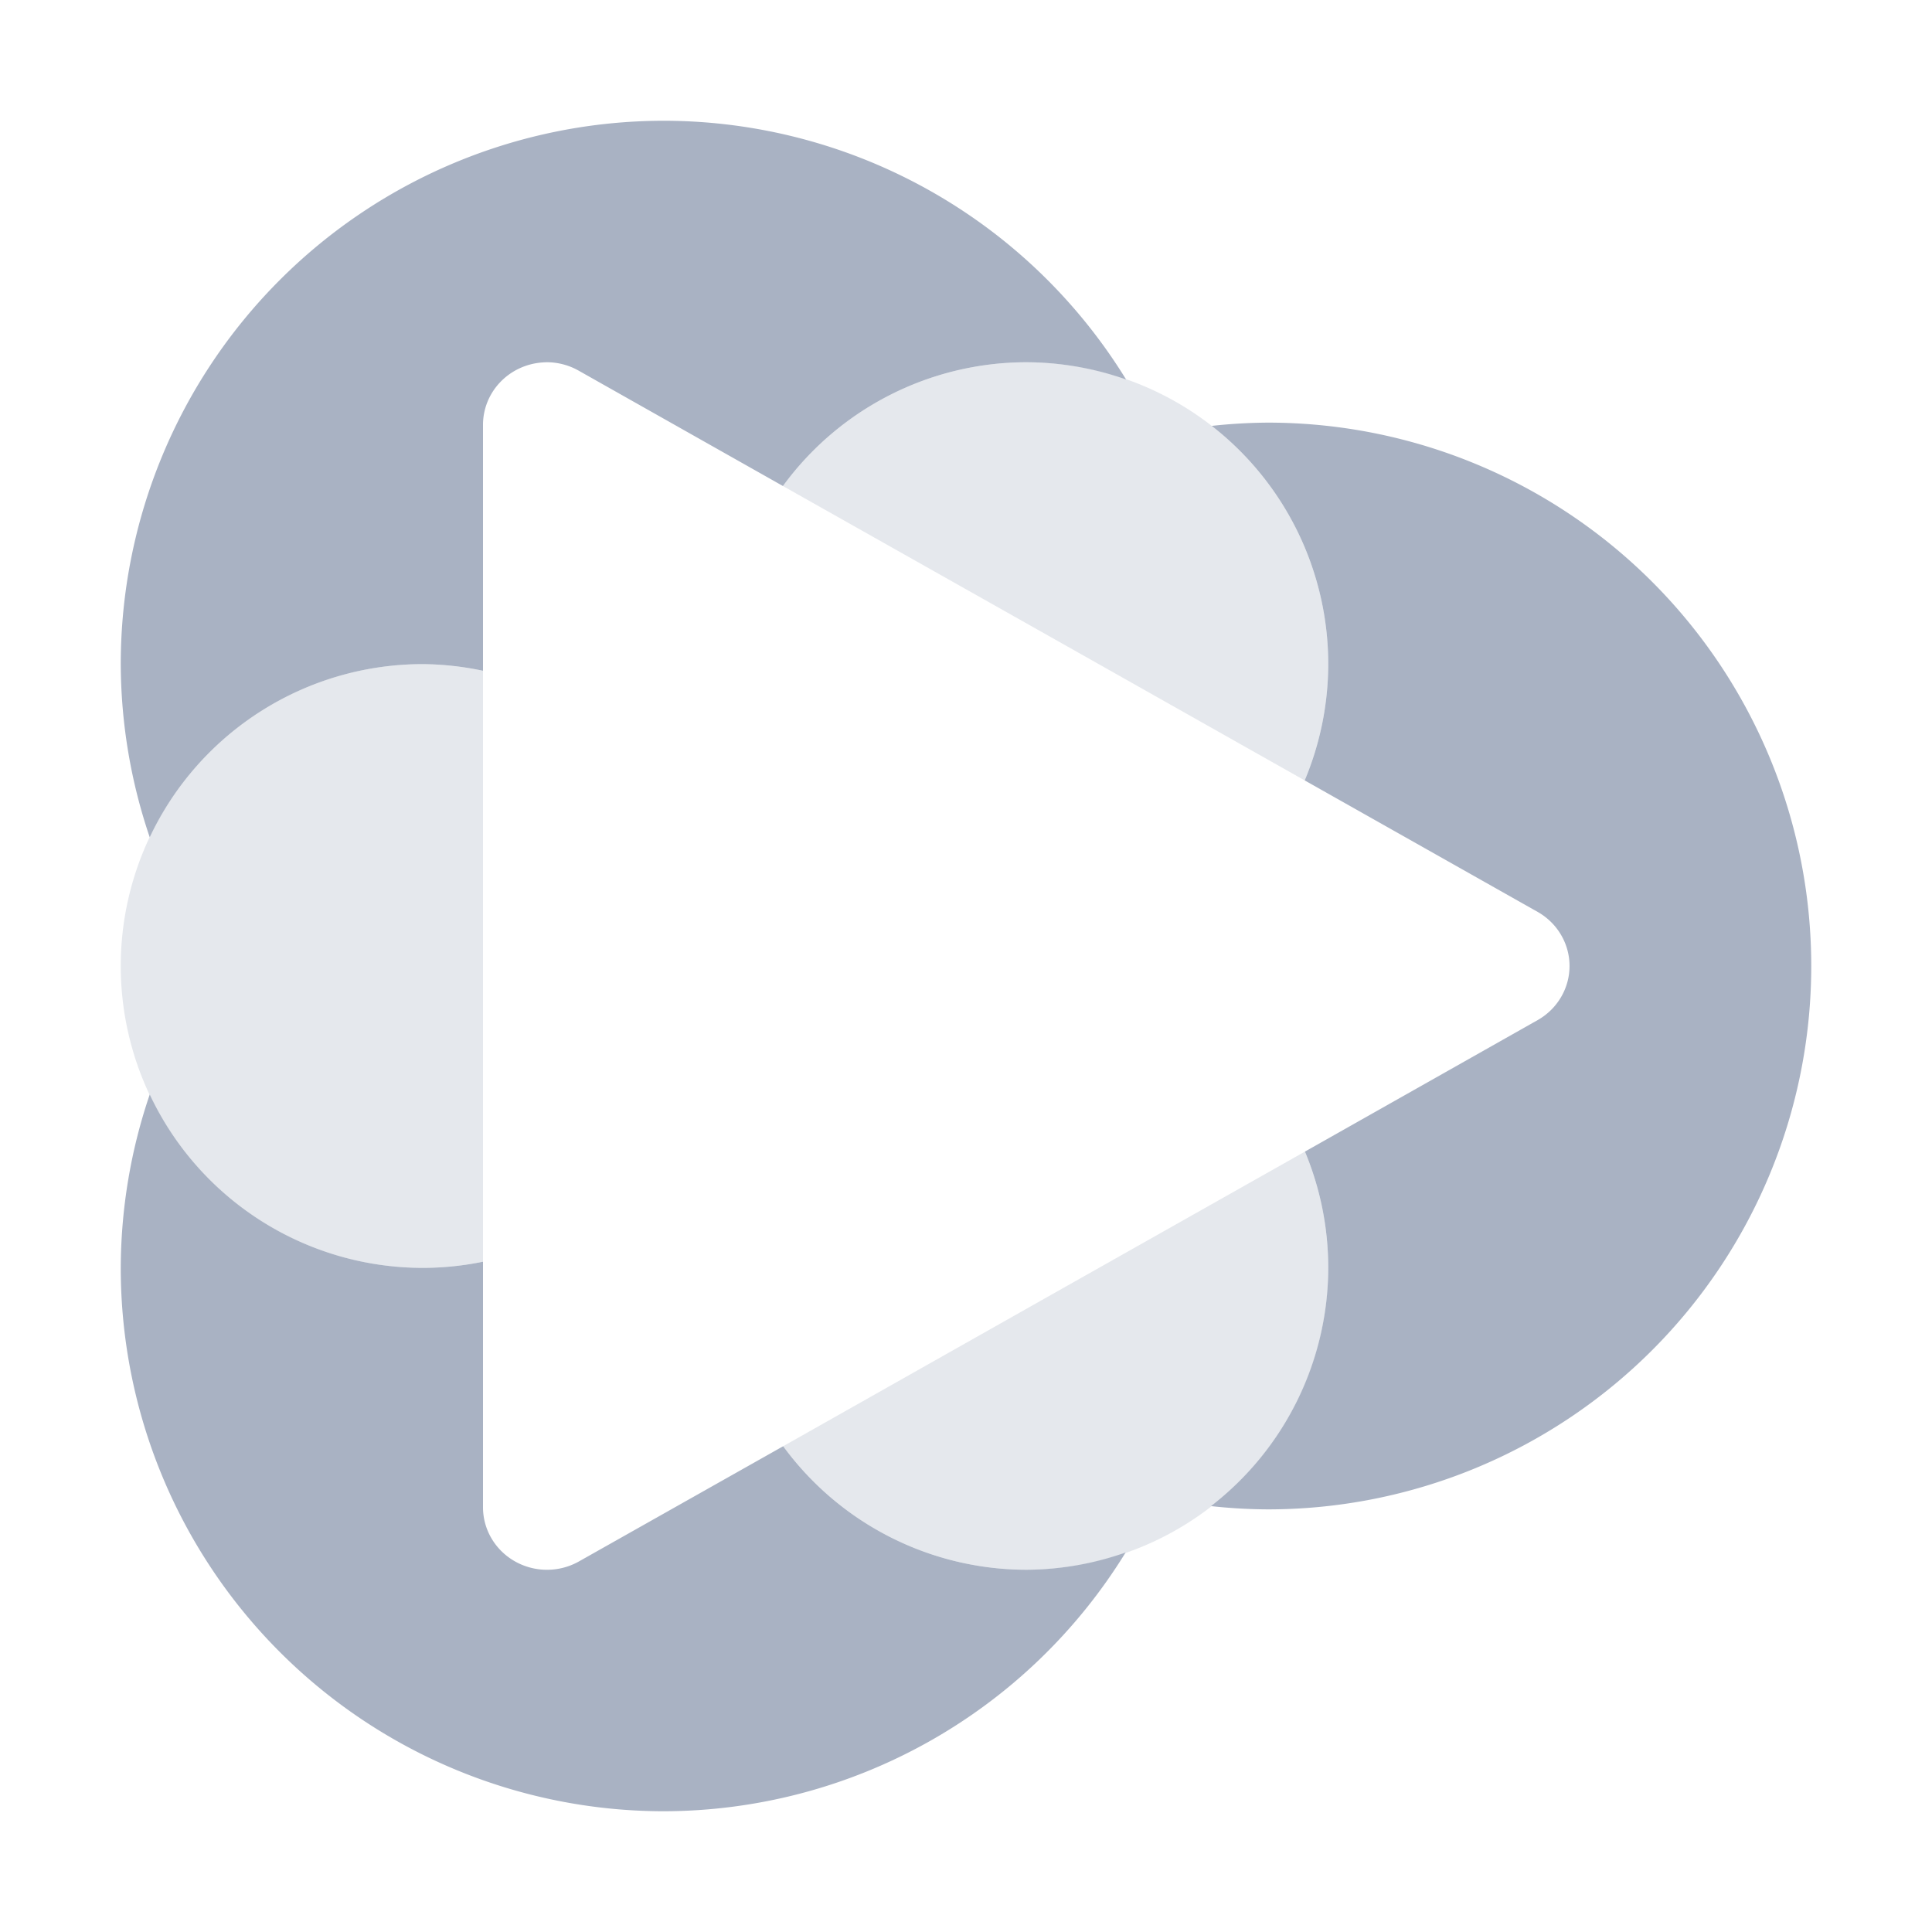 <svg xmlns="http://www.w3.org/2000/svg" width="16" height="16" version="1.1">
 <defs>
  <style id="current-color-scheme" type="text/css">
   .ColorScheme-Text { color:#A9B2C3; } .ColorScheme-Highlight { color:#4285f4; } .ColorScheme-NeutralText { color:#ff9800; } .ColorScheme-PositiveText { color:#4caf50; } .ColorScheme-NegativeText { color:#f44336; }
  </style>
 </defs>
 <path style="fill:currentColor" class="ColorScheme-Text" d="M 5.5 1 A 4.5 4.5 0 0 0 1 5.5 A 4.5 4.5 0 0 0 1.24 6.934 A 2.5 2.5 0 0 1 3.5 5.5 A 2.5 2.5 0 0 1 4 5.555 L 4 3.518 A 0.53 0.518 0 0 1 4.488 3.002 A 0.53 0.518 0 0 1 4.541 3 A 0.53 0.518 0 0 1 4.793 3.07 L 6.484 4.025 A 2.5 2.5 0 0 1 8.5 3 A 2.5 2.5 0 0 1 9.326 3.143 A 4.5 4.5 0 0 0 5.5 1 z M 10.5 3.5 A 4.5 4.5 0 0 0 10.035 3.527 A 2.5 2.5 0 0 1 11 5.5 A 2.5 2.5 0 0 1 10.805 6.463 L 12.736 7.553 A 0.53 0.518 0 0 1 12.736 8.447 L 10.807 9.537 A 2.5 2.5 0 0 1 11 10.5 A 2.5 2.5 0 0 1 10.029 12.473 A 4.5 4.5 0 0 0 10.5 12.5 A 4.5 4.5 0 0 0 15 8 A 4.5 4.5 0 0 0 10.5 3.5 z M 1.24 9.064 A 4.5 4.5 0 0 0 1 10.5 A 4.5 4.5 0 0 0 5.5 15 A 4.5 4.5 0 0 0 9.322 12.857 A 2.5 2.5 0 0 1 8.5 13 A 2.5 2.5 0 0 1 6.486 11.977 L 4.793 12.932 A 0.53 0.518 0 0 1 4 12.484 L 4 10.449 A 2.5 2.5 0 0 1 3.5 10.5 A 2.5 2.5 0 0 1 1.24 9.064 z"/>
 <path style="opacity:0.3;fill:currentColor" class="ColorScheme-Text" d="M 8.5 3 A 2.5 2.5 0 0 0 6.484 4.025 L 8.766 5.312 L 10.805 6.463 A 2.5 2.5 0 0 0 11 5.5 A 2.5 2.5 0 0 0 8.5 3 z M 3.5 5.5 A 2.5 2.5 0 0 0 1 8 A 2.5 2.5 0 0 0 3.5 10.5 A 2.5 2.5 0 0 0 4 10.449 L 4 8 L 4 5.555 A 2.5 2.5 0 0 0 3.5 5.5 z M 10.807 9.537 L 8.766 10.689 L 6.486 11.977 A 2.5 2.5 0 0 0 8.5 13 A 2.5 2.5 0 0 0 11 10.5 A 2.5 2.5 0 0 0 10.807 9.537 z"/>
</svg>
